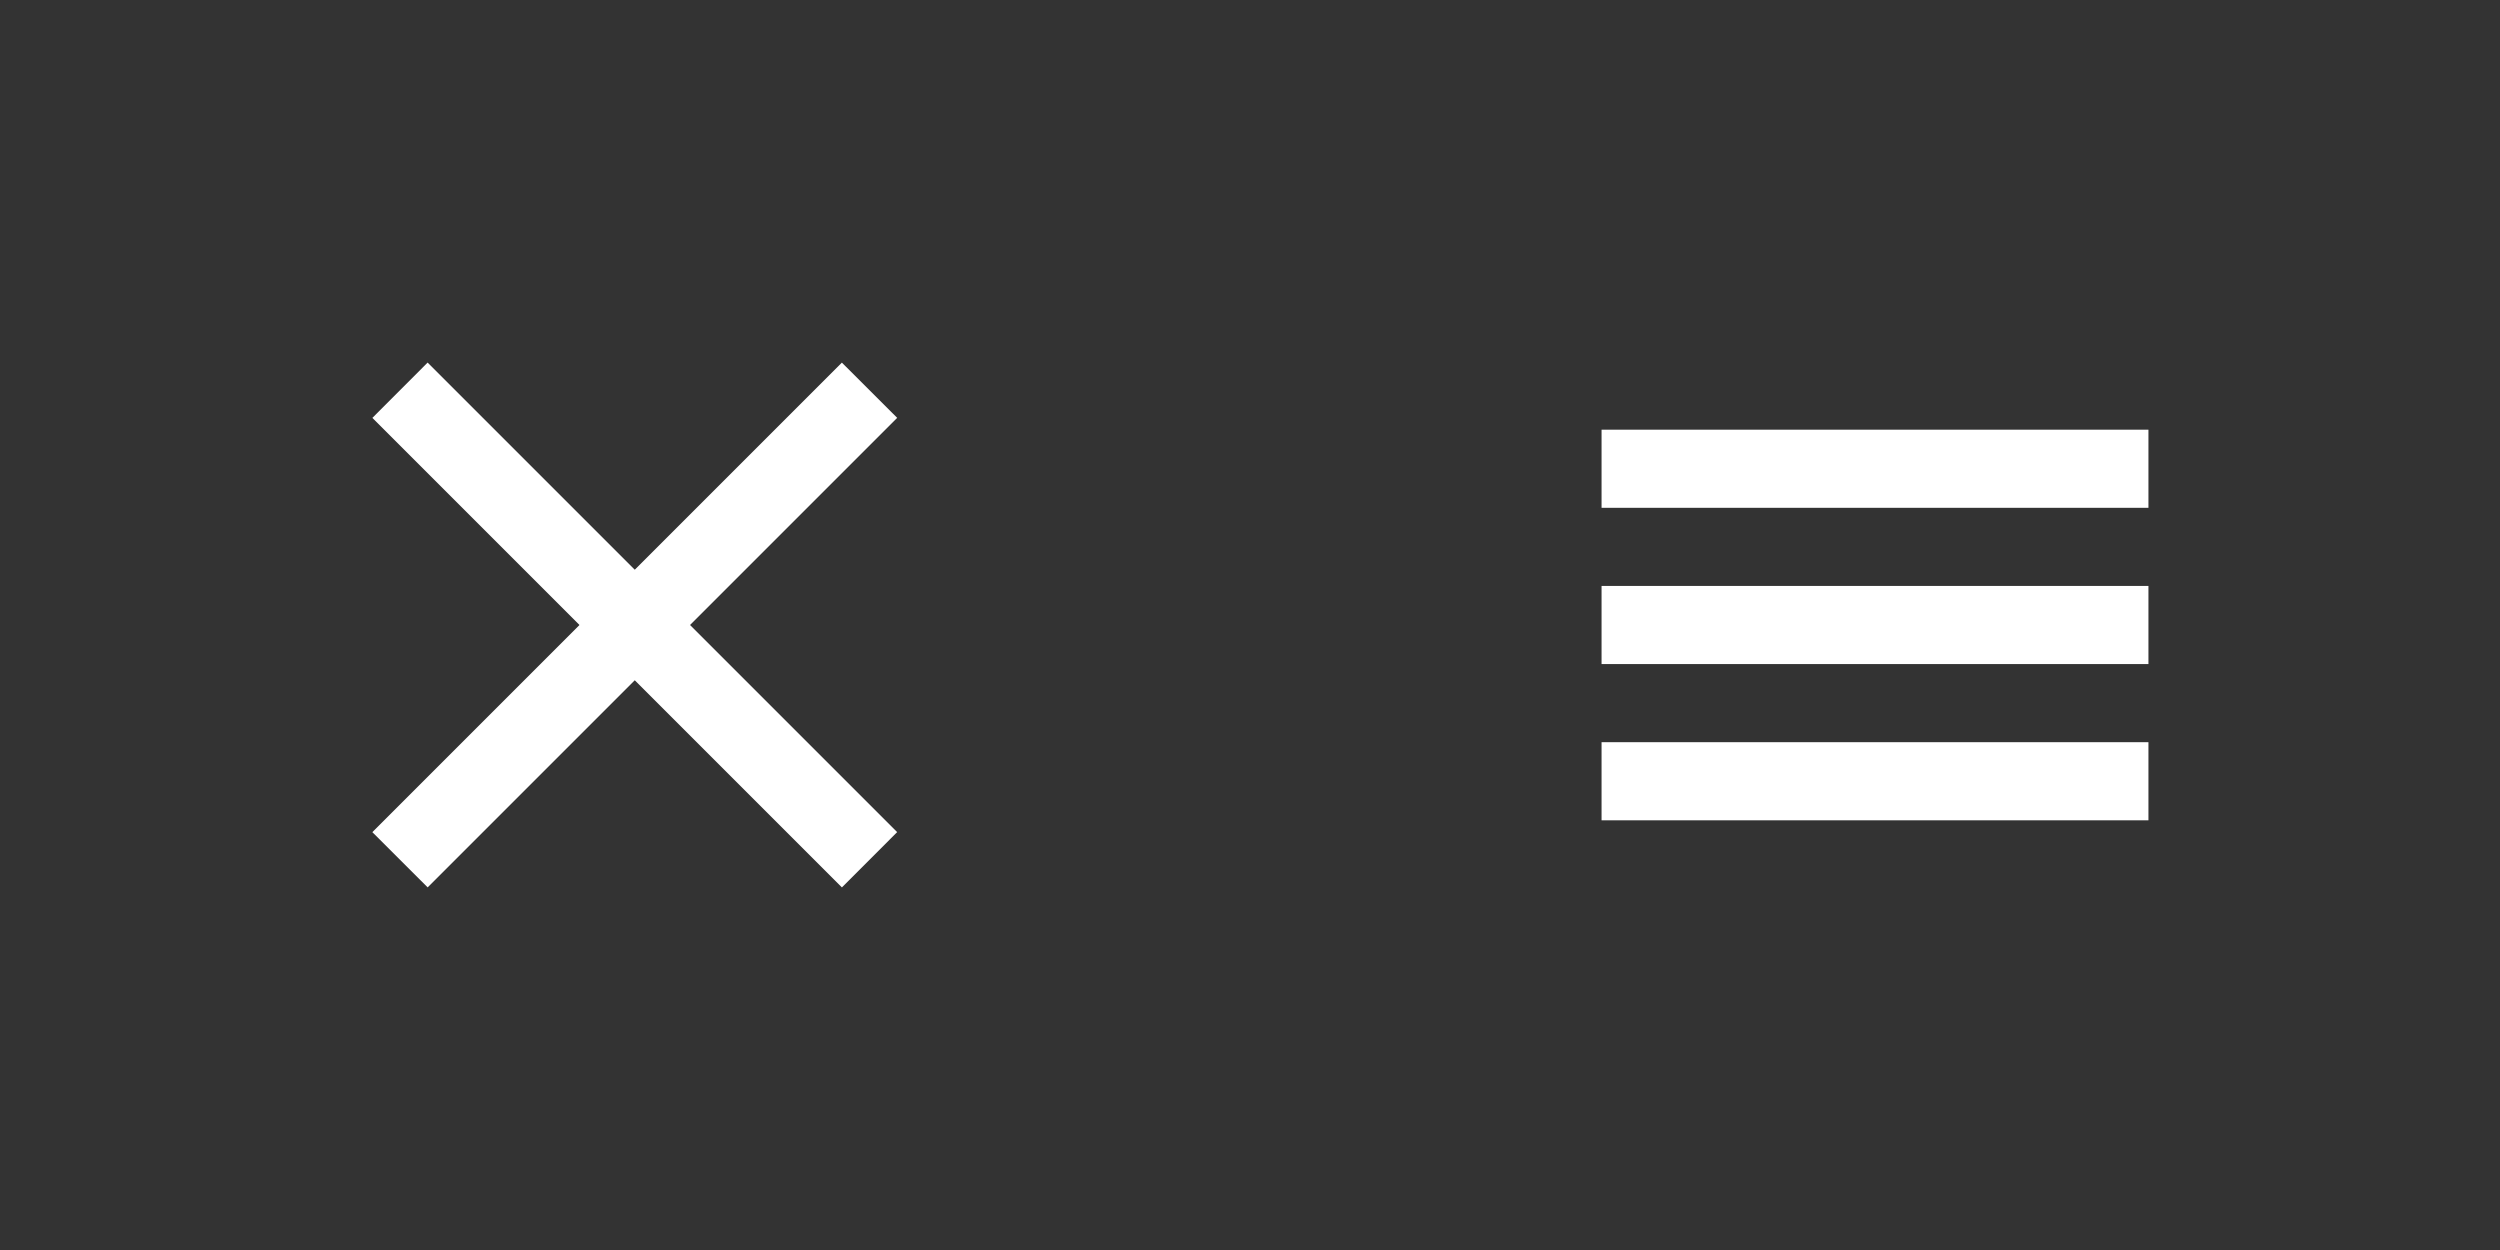 <?xml version="1.0" encoding="UTF-8" standalone="no"?><svg width="64" height="32" viewBox="0 0 64 32" xmlns="http://www.w3.org/2000/svg" xmlns:xlink="http://www.w3.org/1999/xlink"><rect x="0" y="0" width="64" height="32" fill="#333333" stroke="none"/><view id="images--menu-close-white" viewBox="0 0 32 32"/><svg width="32" height="32" viewBox="0 0 32 32"><title>Nav-Close-Black</title><g fill="#fff" fill-rule="evenodd"><path d="M9.532 21.303l12.02-12.02 1.416 1.414-12.02 12.02-1.416-1.414z"/><path d="M10.947 9.282l12.02 12.02-1.414 1.416-12.02-12.02 1.414-1.416z"/></g></svg><view id="images--menu-open-white" viewBox="32 0 32 32"/><svg width="32" height="32" viewBox="0 0 32 32" x="32"><title>Nav-Menu-Black</title><g fill="#fff" fill-rule="evenodd"><path d="M9 11h14v2H9v-2zM9 15h14v2H9v-2zM9 19h14v2H9v-2z"/></g></svg></svg>